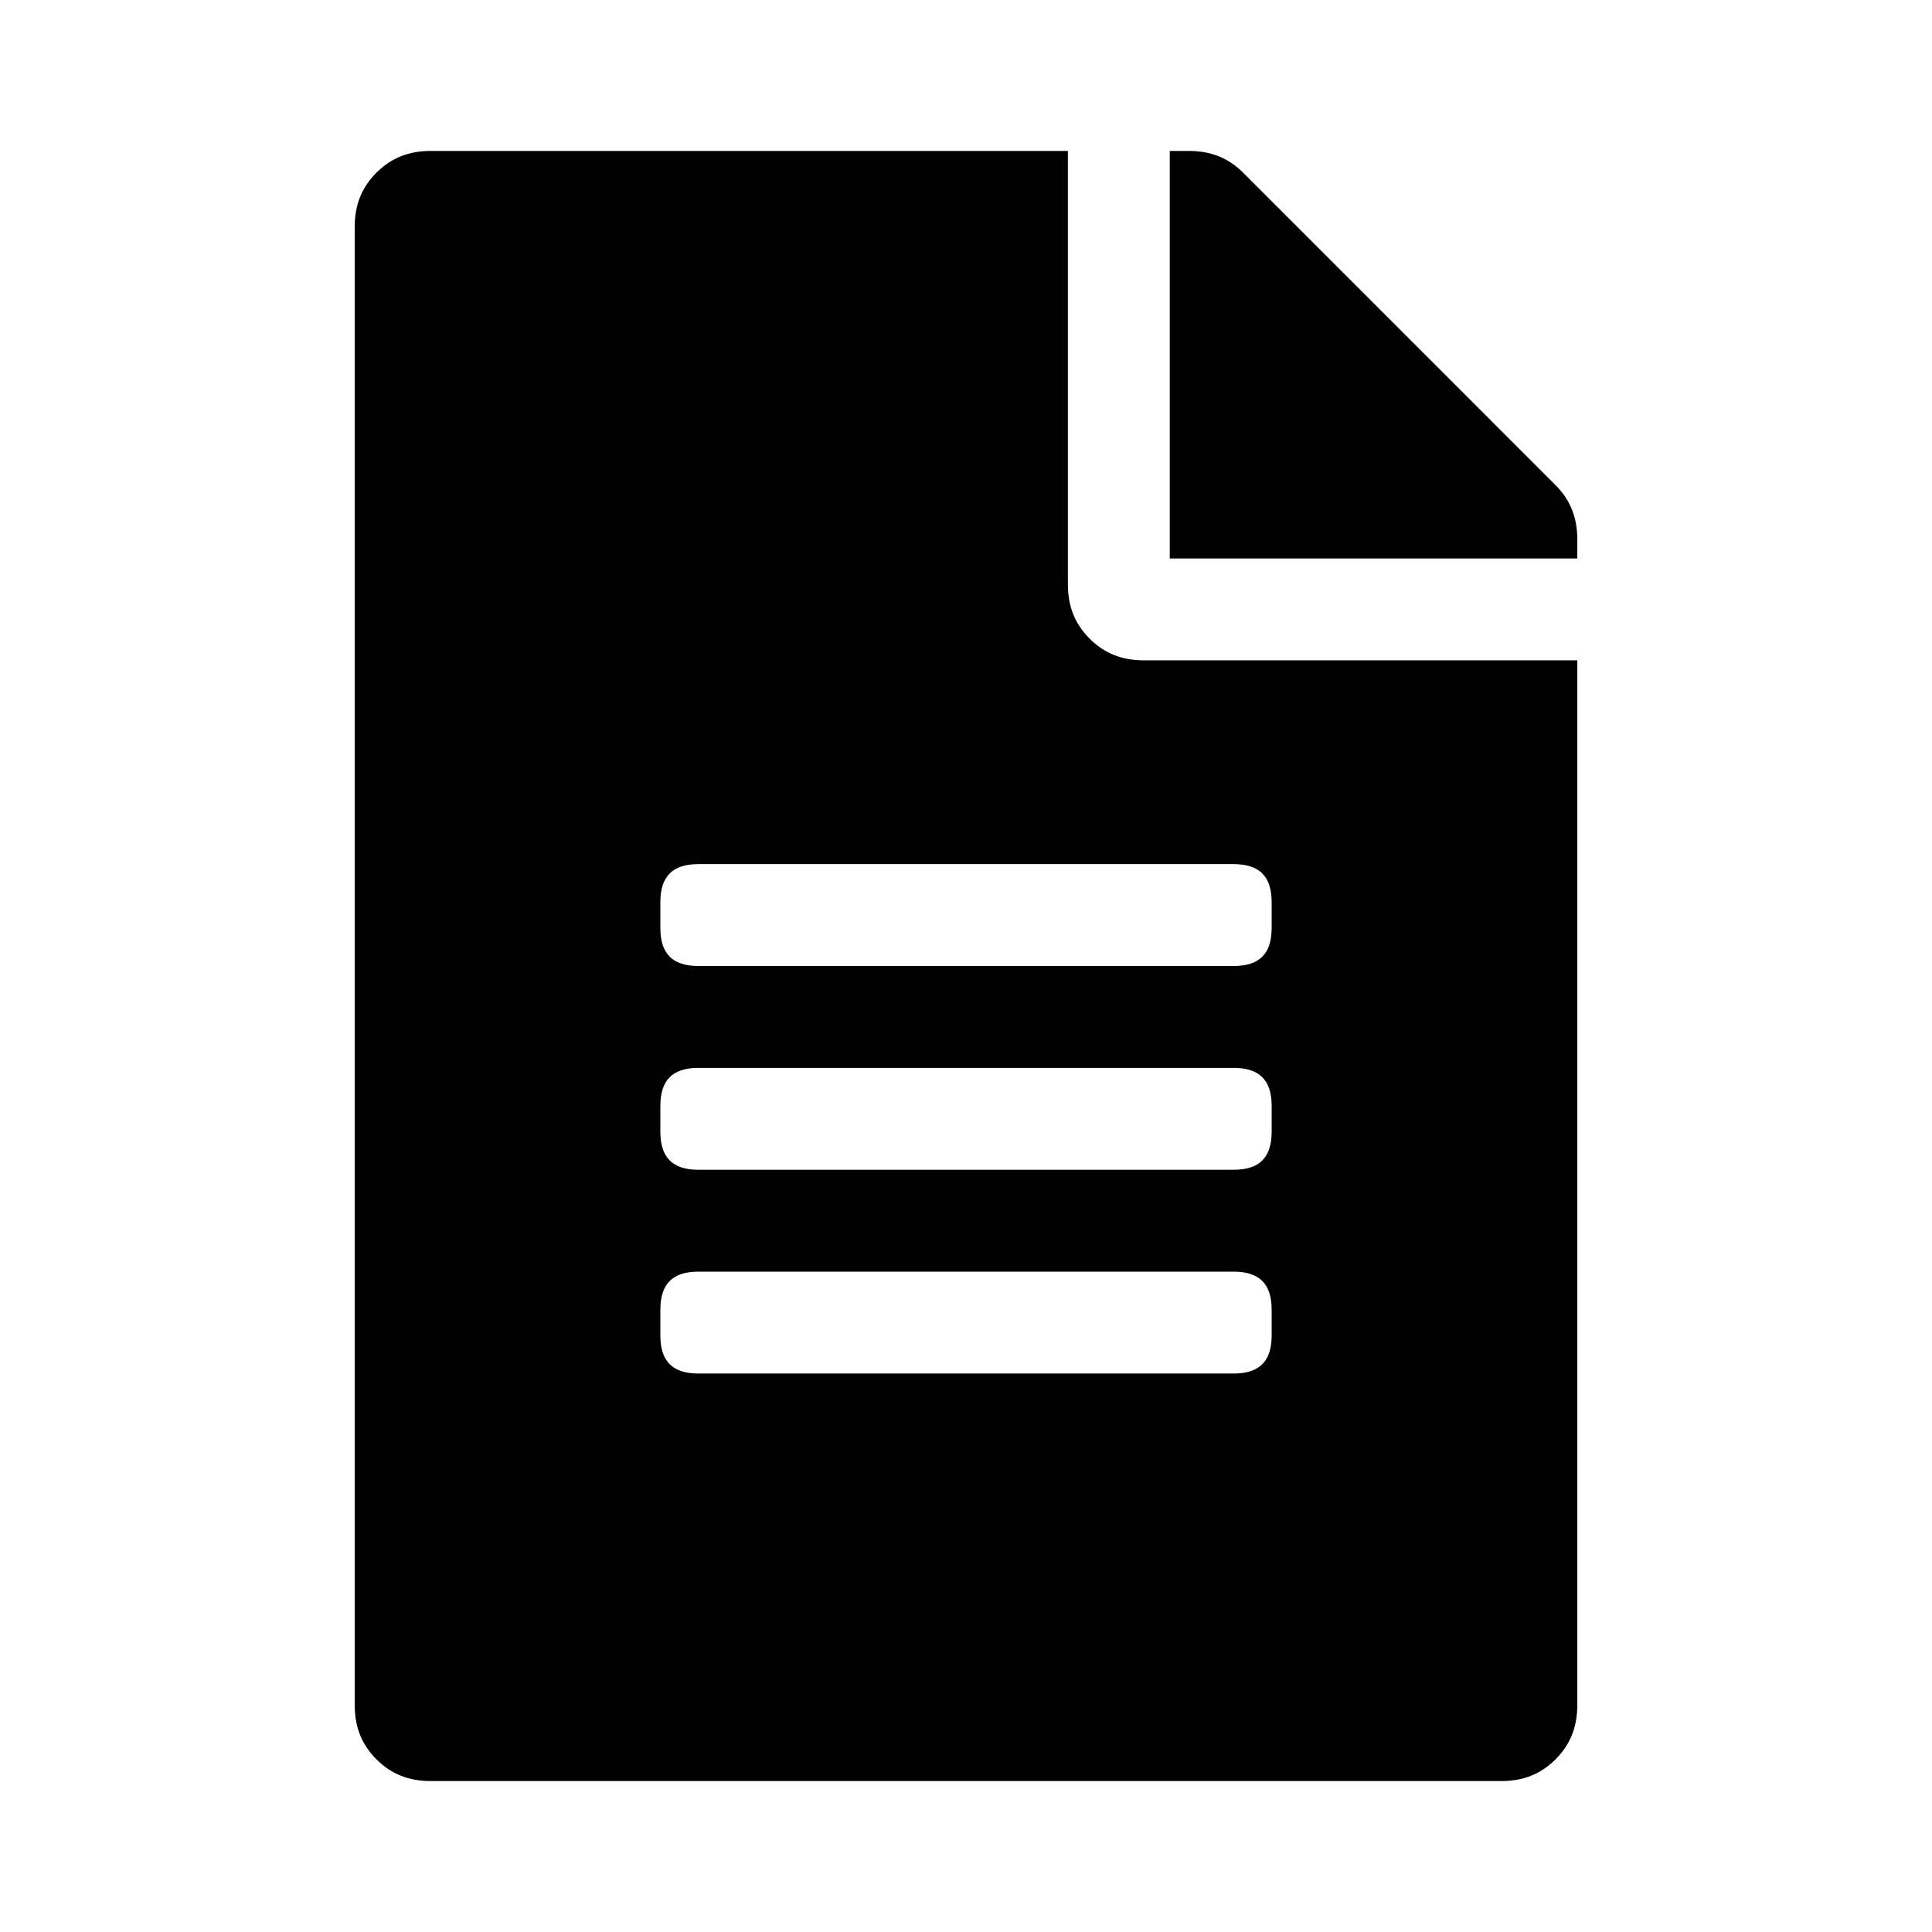 <svg width="256" height="256" viewBox="0 0 256 256" fill="none" xmlns="http://www.w3.org/2000/svg">
<path d="M141.5 77.42C141.5 80.3 142.398 82.641 144.378 84.621C146.358 86.6 148.697 87.5 151.577 87.5H209V225.92C209 228.8 208.097 231.14 206.117 233.12C204.137 235.1 201.799 236 198.919 236H57.077C54.197 236 51.858 235.1 49.879 233.12C47.898 231.14 47 228.8 47 225.92V30.08C47 27.2 47.898 24.861 49.879 22.881C51.858 20.901 54.197 20 57.077 20H141.5V77.42ZM168.5 119.541C168.5 116.121 166.88 114.5 163.46 114.5H92.541C89.121 114.5 87.5 116.121 87.5 119.541V122.961C87.5 126.381 89.121 128 92.541 128H163.46C166.88 128 168.5 126.381 168.5 122.961V119.541ZM163.46 155C166.88 155 168.5 153.381 168.5 149.961V146.541C168.5 143.121 166.88 141.5 163.46 141.5H92.541C89.121 141.5 87.5 143.121 87.5 146.541V149.961C87.5 153.381 89.121 155 92.541 155H163.46ZM163.46 182C166.88 182 168.5 180.381 168.5 176.961V173.541C168.5 170.121 166.88 168.5 163.46 168.5H92.541C89.121 168.5 87.5 170.121 87.5 173.541V176.961C87.5 180.381 89.121 182 92.541 182H163.46ZM206.117 64.28C208.097 66.26 209 68.6 209 71.48V74H155V20H157.518C160.398 20 162.741 20.901 164.721 22.881L206.117 64.28Z" fill="currentColor"/>
</svg>
